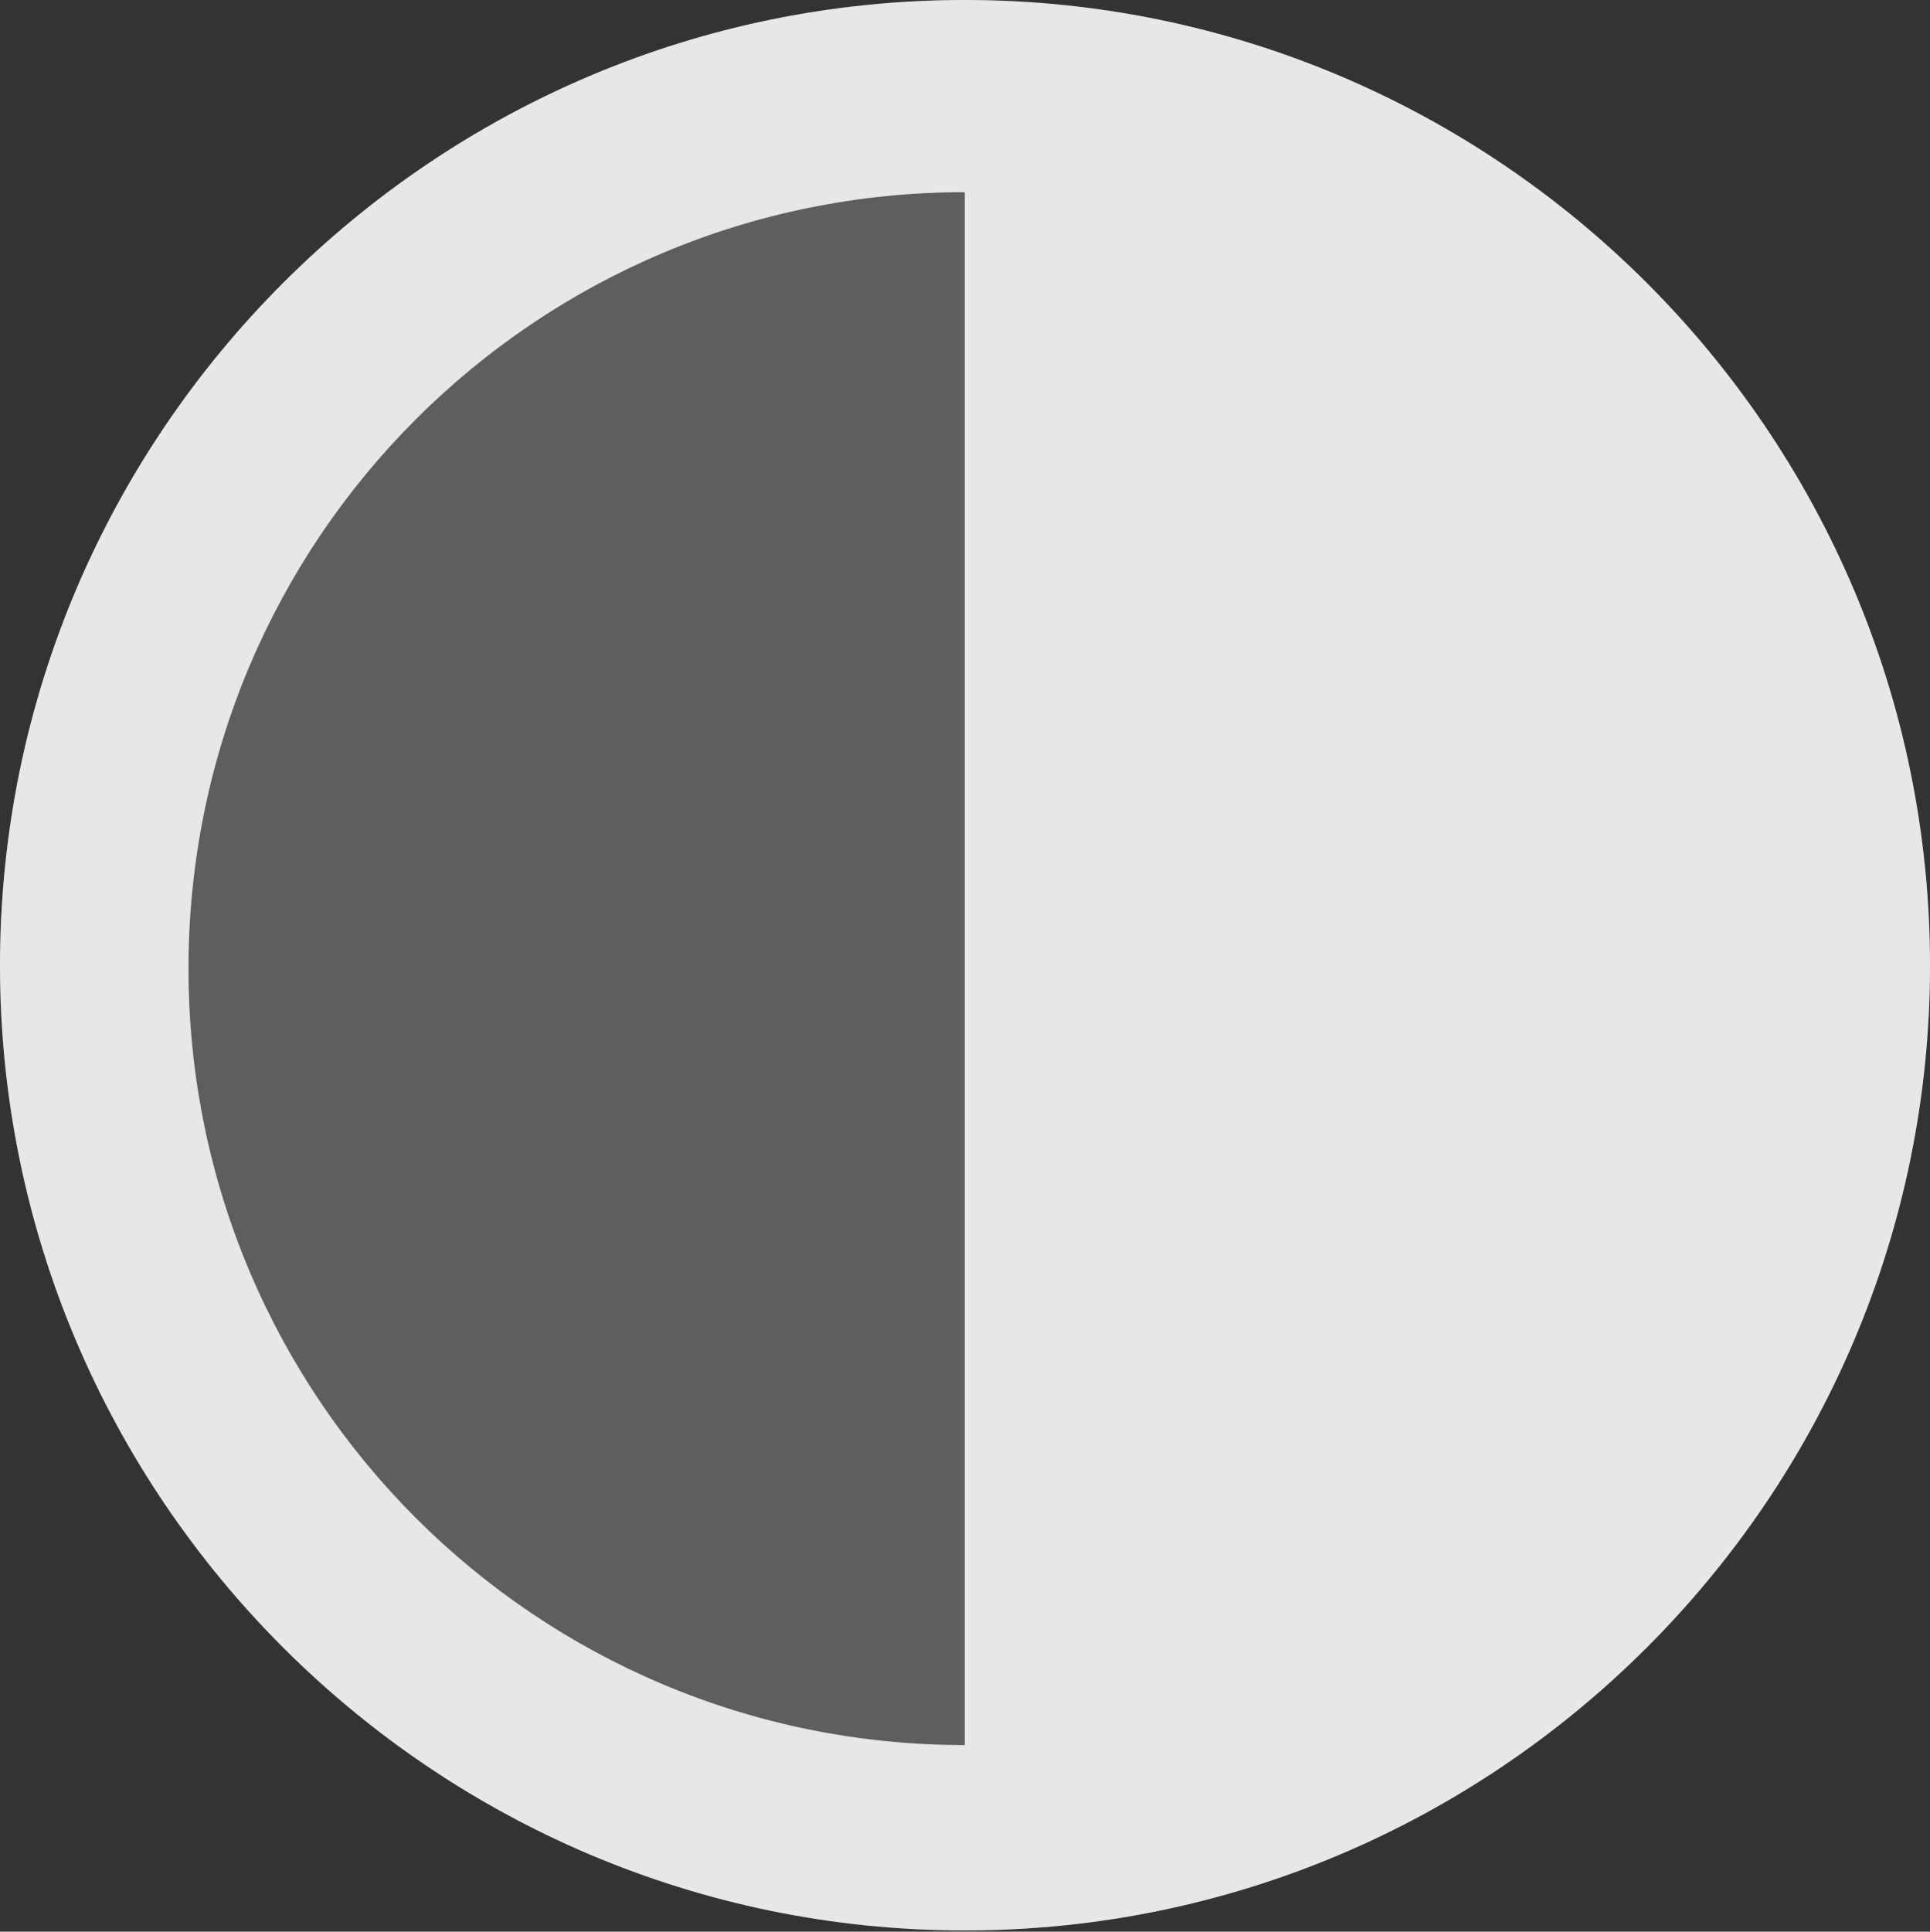 <?xml version="1.0" encoding="UTF-8"?>
<!--Generator: Apple Native CoreSVG 326-->
<!DOCTYPE svg
PUBLIC "-//W3C//DTD SVG 1.1//EN"
       "http://www.w3.org/Graphics/SVG/1.1/DTD/svg11.dtd">
<svg version="1.1" xmlns="http://www.w3.org/2000/svg" xmlns:xlink="http://www.w3.org/1999/xlink" viewBox="0 0 260.077 260.242">
 <rect x="0" y="0" width="260.077" height="260.242" fill="#333333" stroke="none"/>
 <g>
  <rect height="260.242" opacity="0" width="260.077" x="0" y="0"/>
  <path d="M130.005 260.077C201.737 260.077 260.077 201.706 260.077 130.072C260.077 58.34 201.737 0 130.005 0C58.34 0 0 58.34 0 130.072C0 201.706 58.34 260.077 130.005 260.077Z" fill="white" fill-opacity="0.212"/>
  <path d="M130.005 235.104C72.174 235.104 25.4 188.33 25.4 130.498C25.4 72.666 72.174 25.892 130.005 25.892ZM130.005 260.077C201.737 260.077 260.077 201.706 260.077 130.072C260.077 58.34 201.737 0 130.005 0C58.34 0 0 58.34 0 130.072C0 201.706 58.34 260.077 130.005 260.077Z" fill="white" fill-opacity="0.85"/>
 </g>
</svg>
